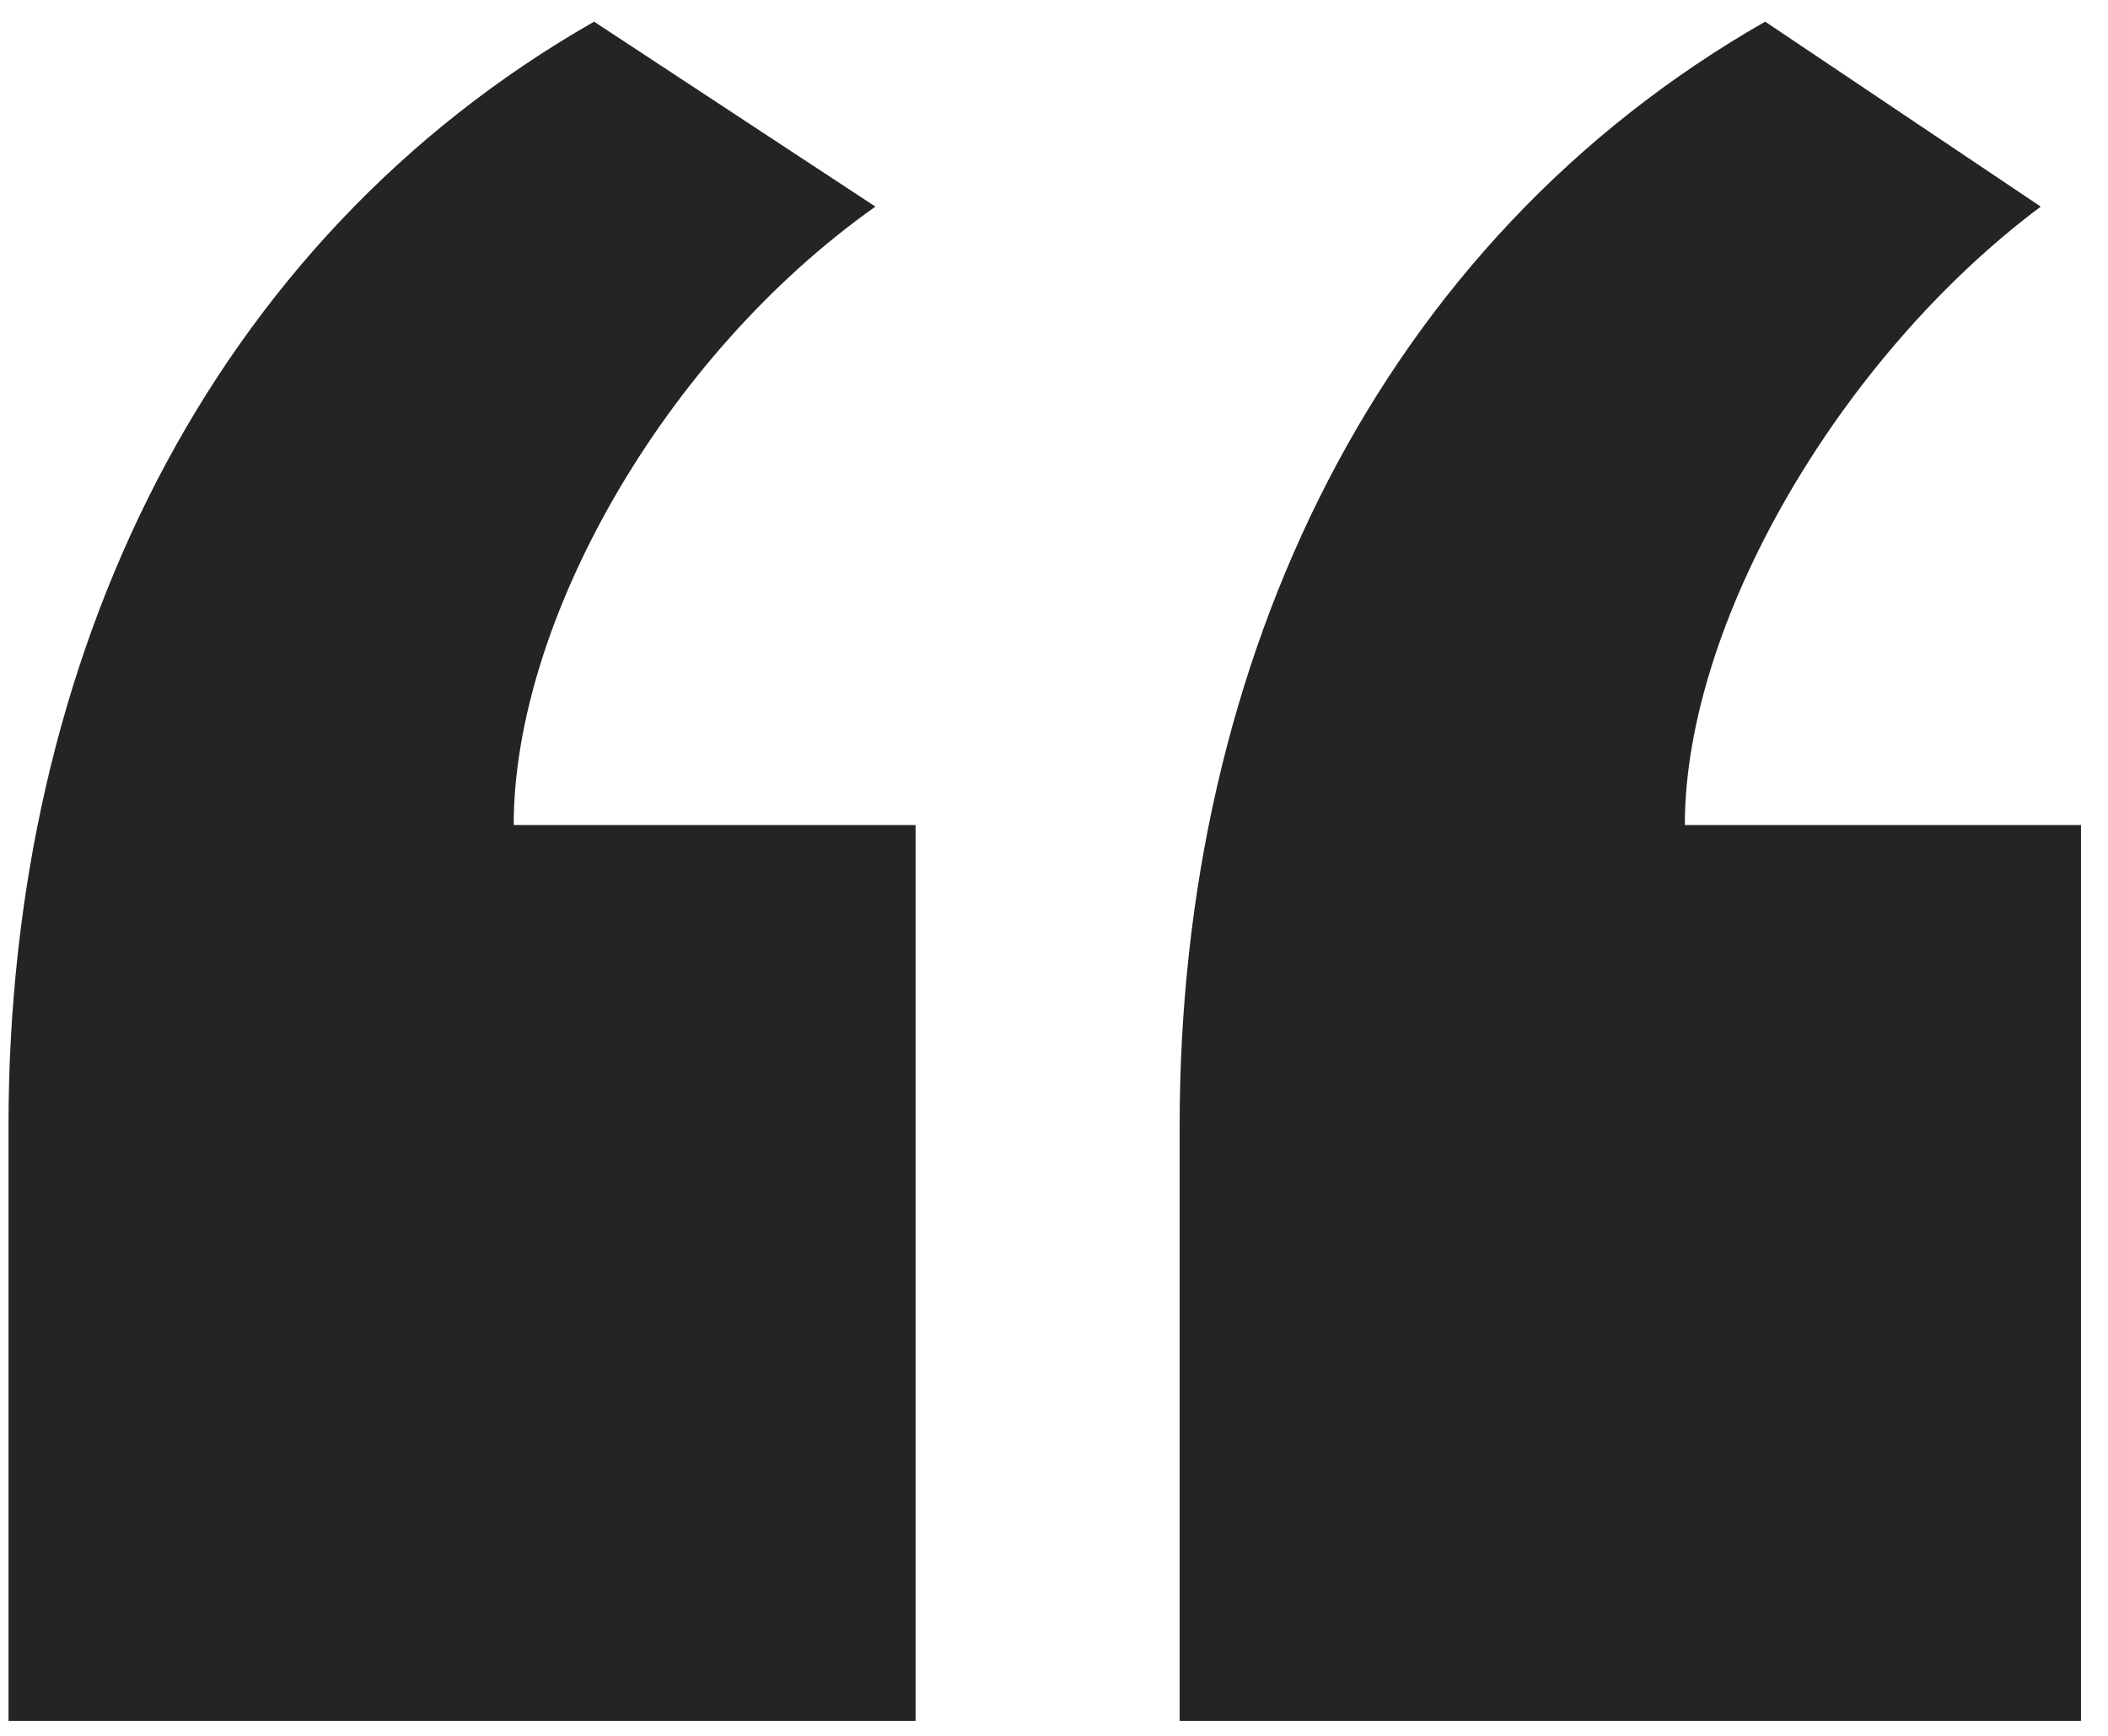 <svg width="51" height="42" viewBox="0 0 51 42" fill="none" xmlns="http://www.w3.org/2000/svg">
<path d="M50.346 41.638H28.54V27.234C28.54 15.907 33.401 5.838 42.706 0.524L49.373 4.999C44.512 8.635 40.762 15.068 40.762 19.962H50.346V41.638ZM22.151 41.638H0.206V27.234C0.206 15.907 5.067 5.838 14.373 0.524L21.179 4.999C16.04 8.635 12.428 15.068 12.428 19.962H22.151V41.638Z" fill="#222425"/>
</svg>
